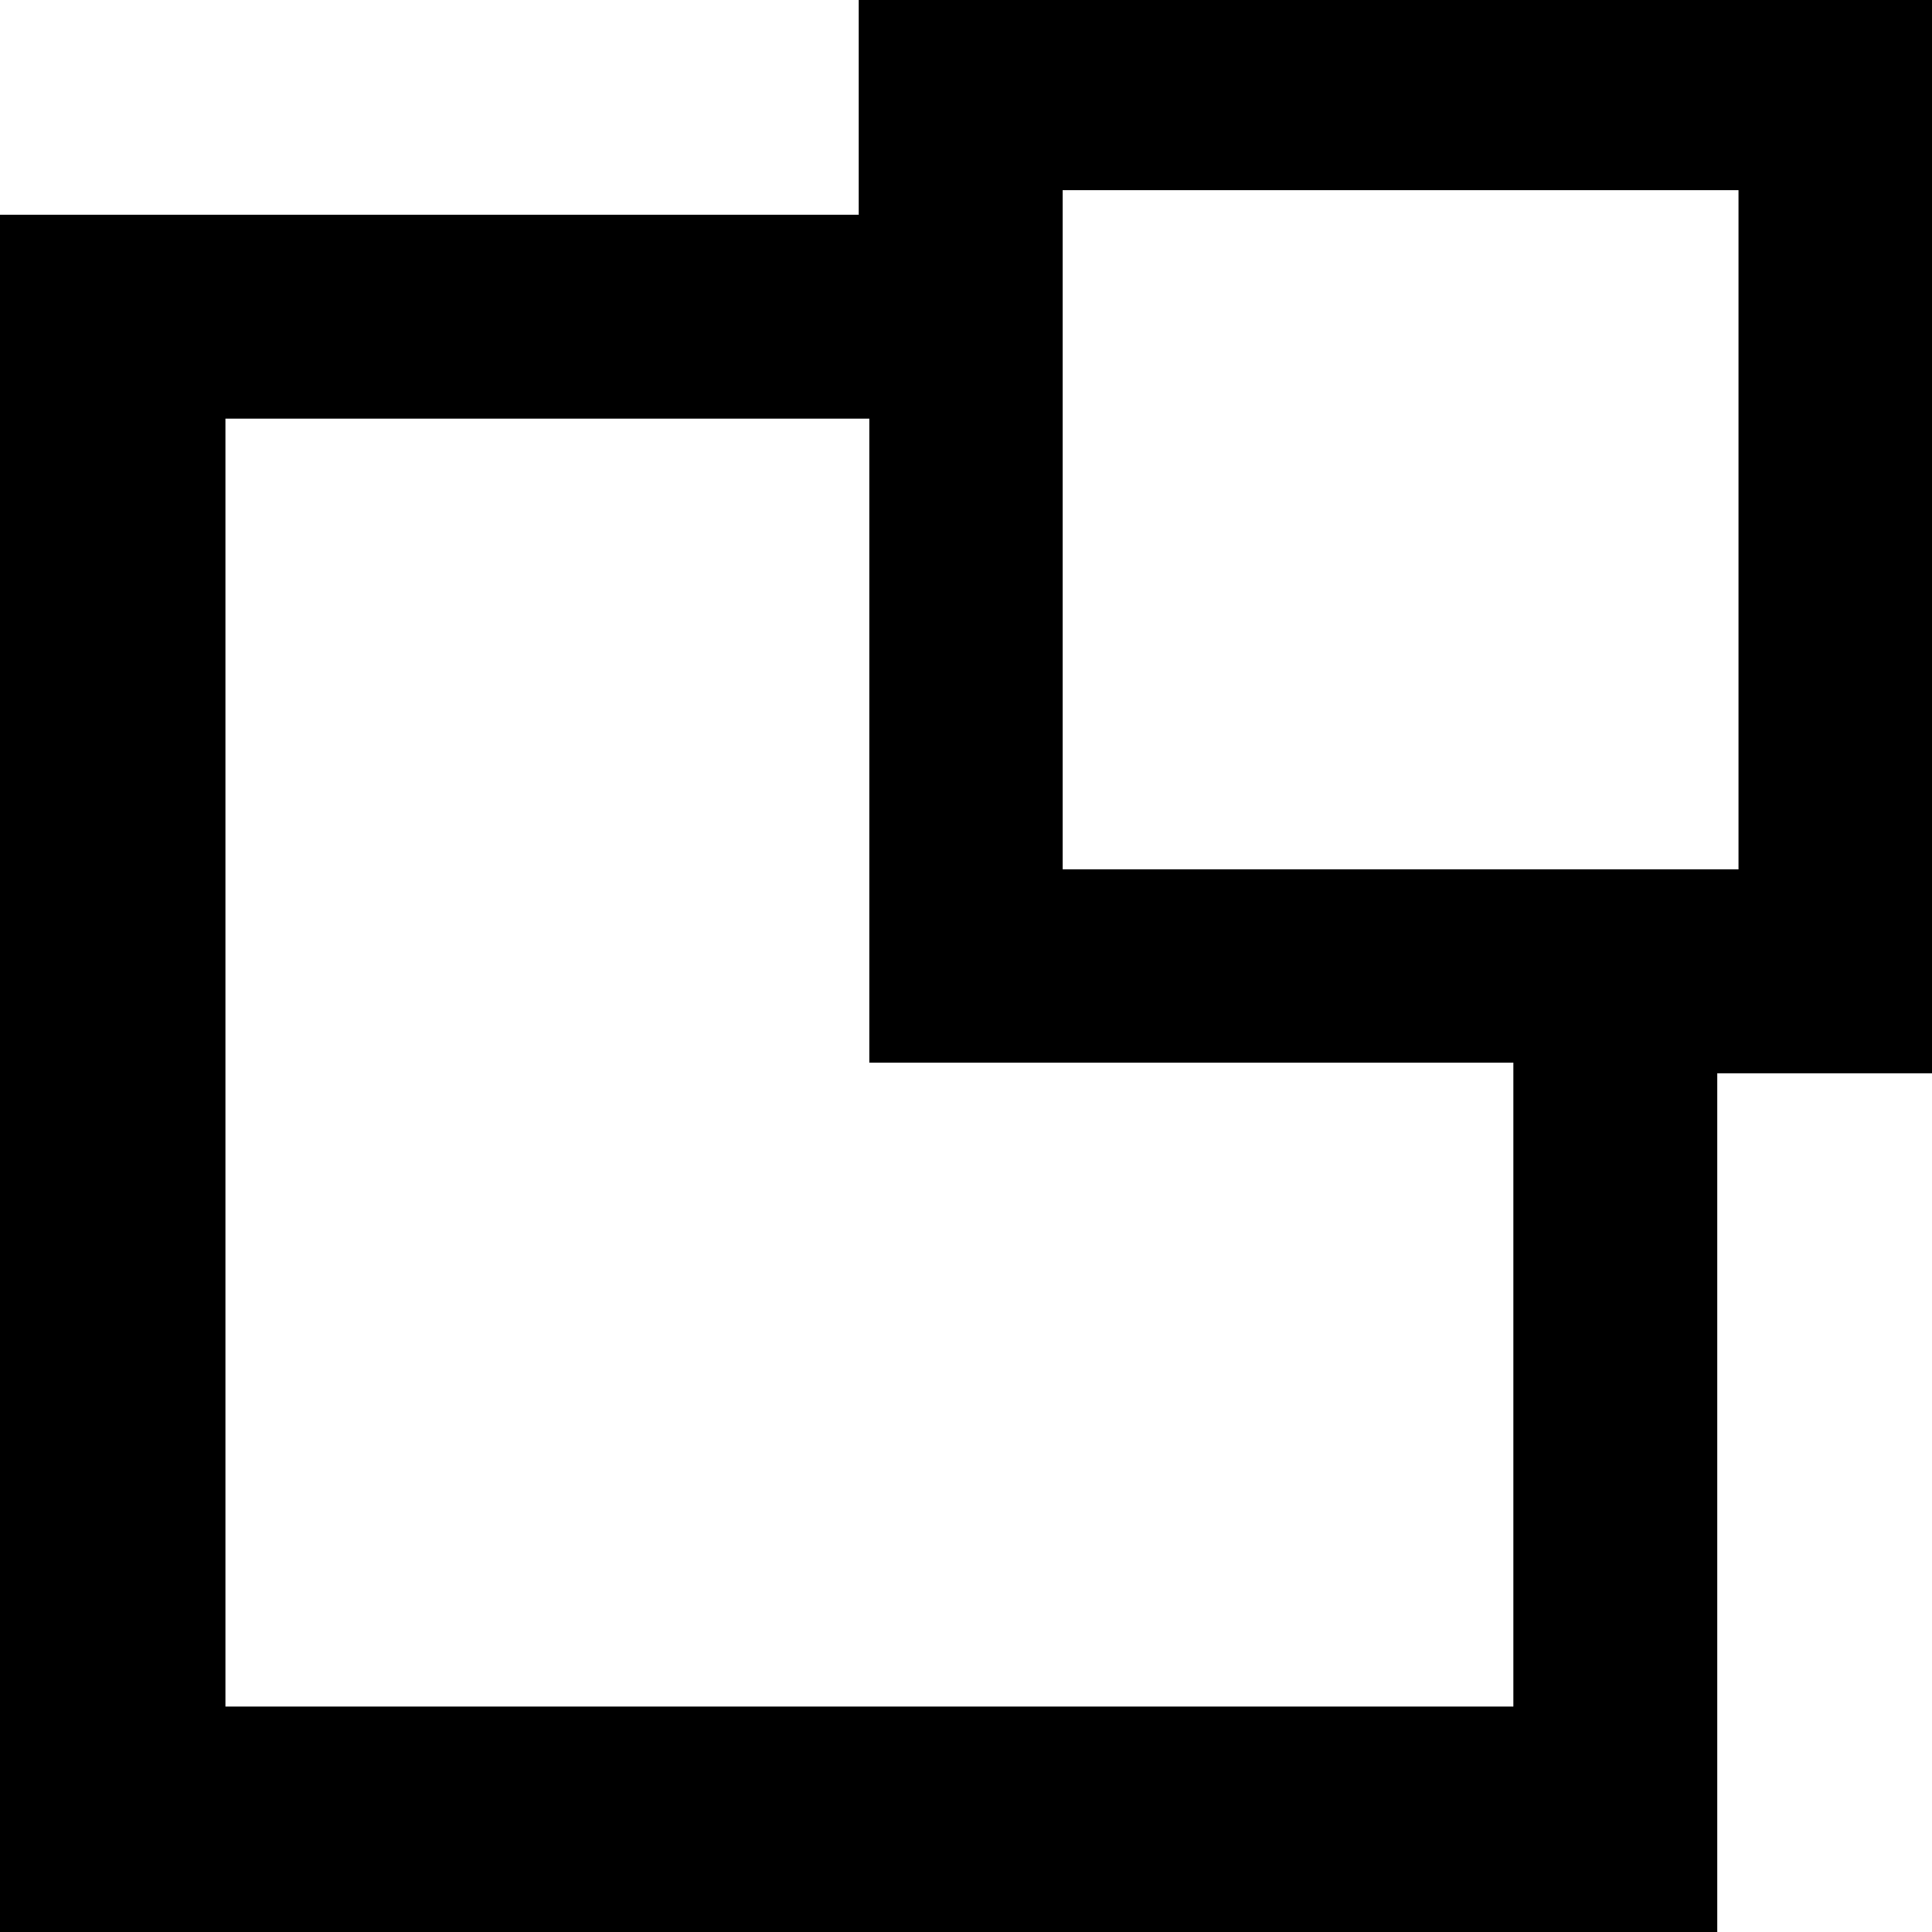 <?xml version="1.0" encoding="UTF-8"?>
<svg width="60px" height="60px" viewBox="0 0 60 60" version="1.1" xmlns="http://www.w3.org/2000/svg" xmlns:xlink="http://www.w3.org/1999/xlink">
    <!-- Generator: Sketch 59 (86127) - https://sketch.com -->
    <title>clone ts</title>
    <desc>Created with Sketch.</desc>
    <g id="clone-ts" stroke="none" stroke-width="1" fill="none" fill-rule="evenodd">
        <path d="M33,27 L53.99,27 L53.99,5.908 L33,5.908 L33,27 Z M47,53 L31.367,53 L7,53 L7,29.287 L7,13 L27,13 L27,33 L47,33 L47,53 Z M26.667,0 L26.667,6.287 L26.667,6.667 L0,6.667 L0,29.62 L0,60 L31.033,60 L53.333,60 L53.333,33.333 L54.367,33.333 L60,33.333 L60,0 L26.667,0 Z" id="resize-[#903]" fill="#000000"></path>
    </g>
</svg>